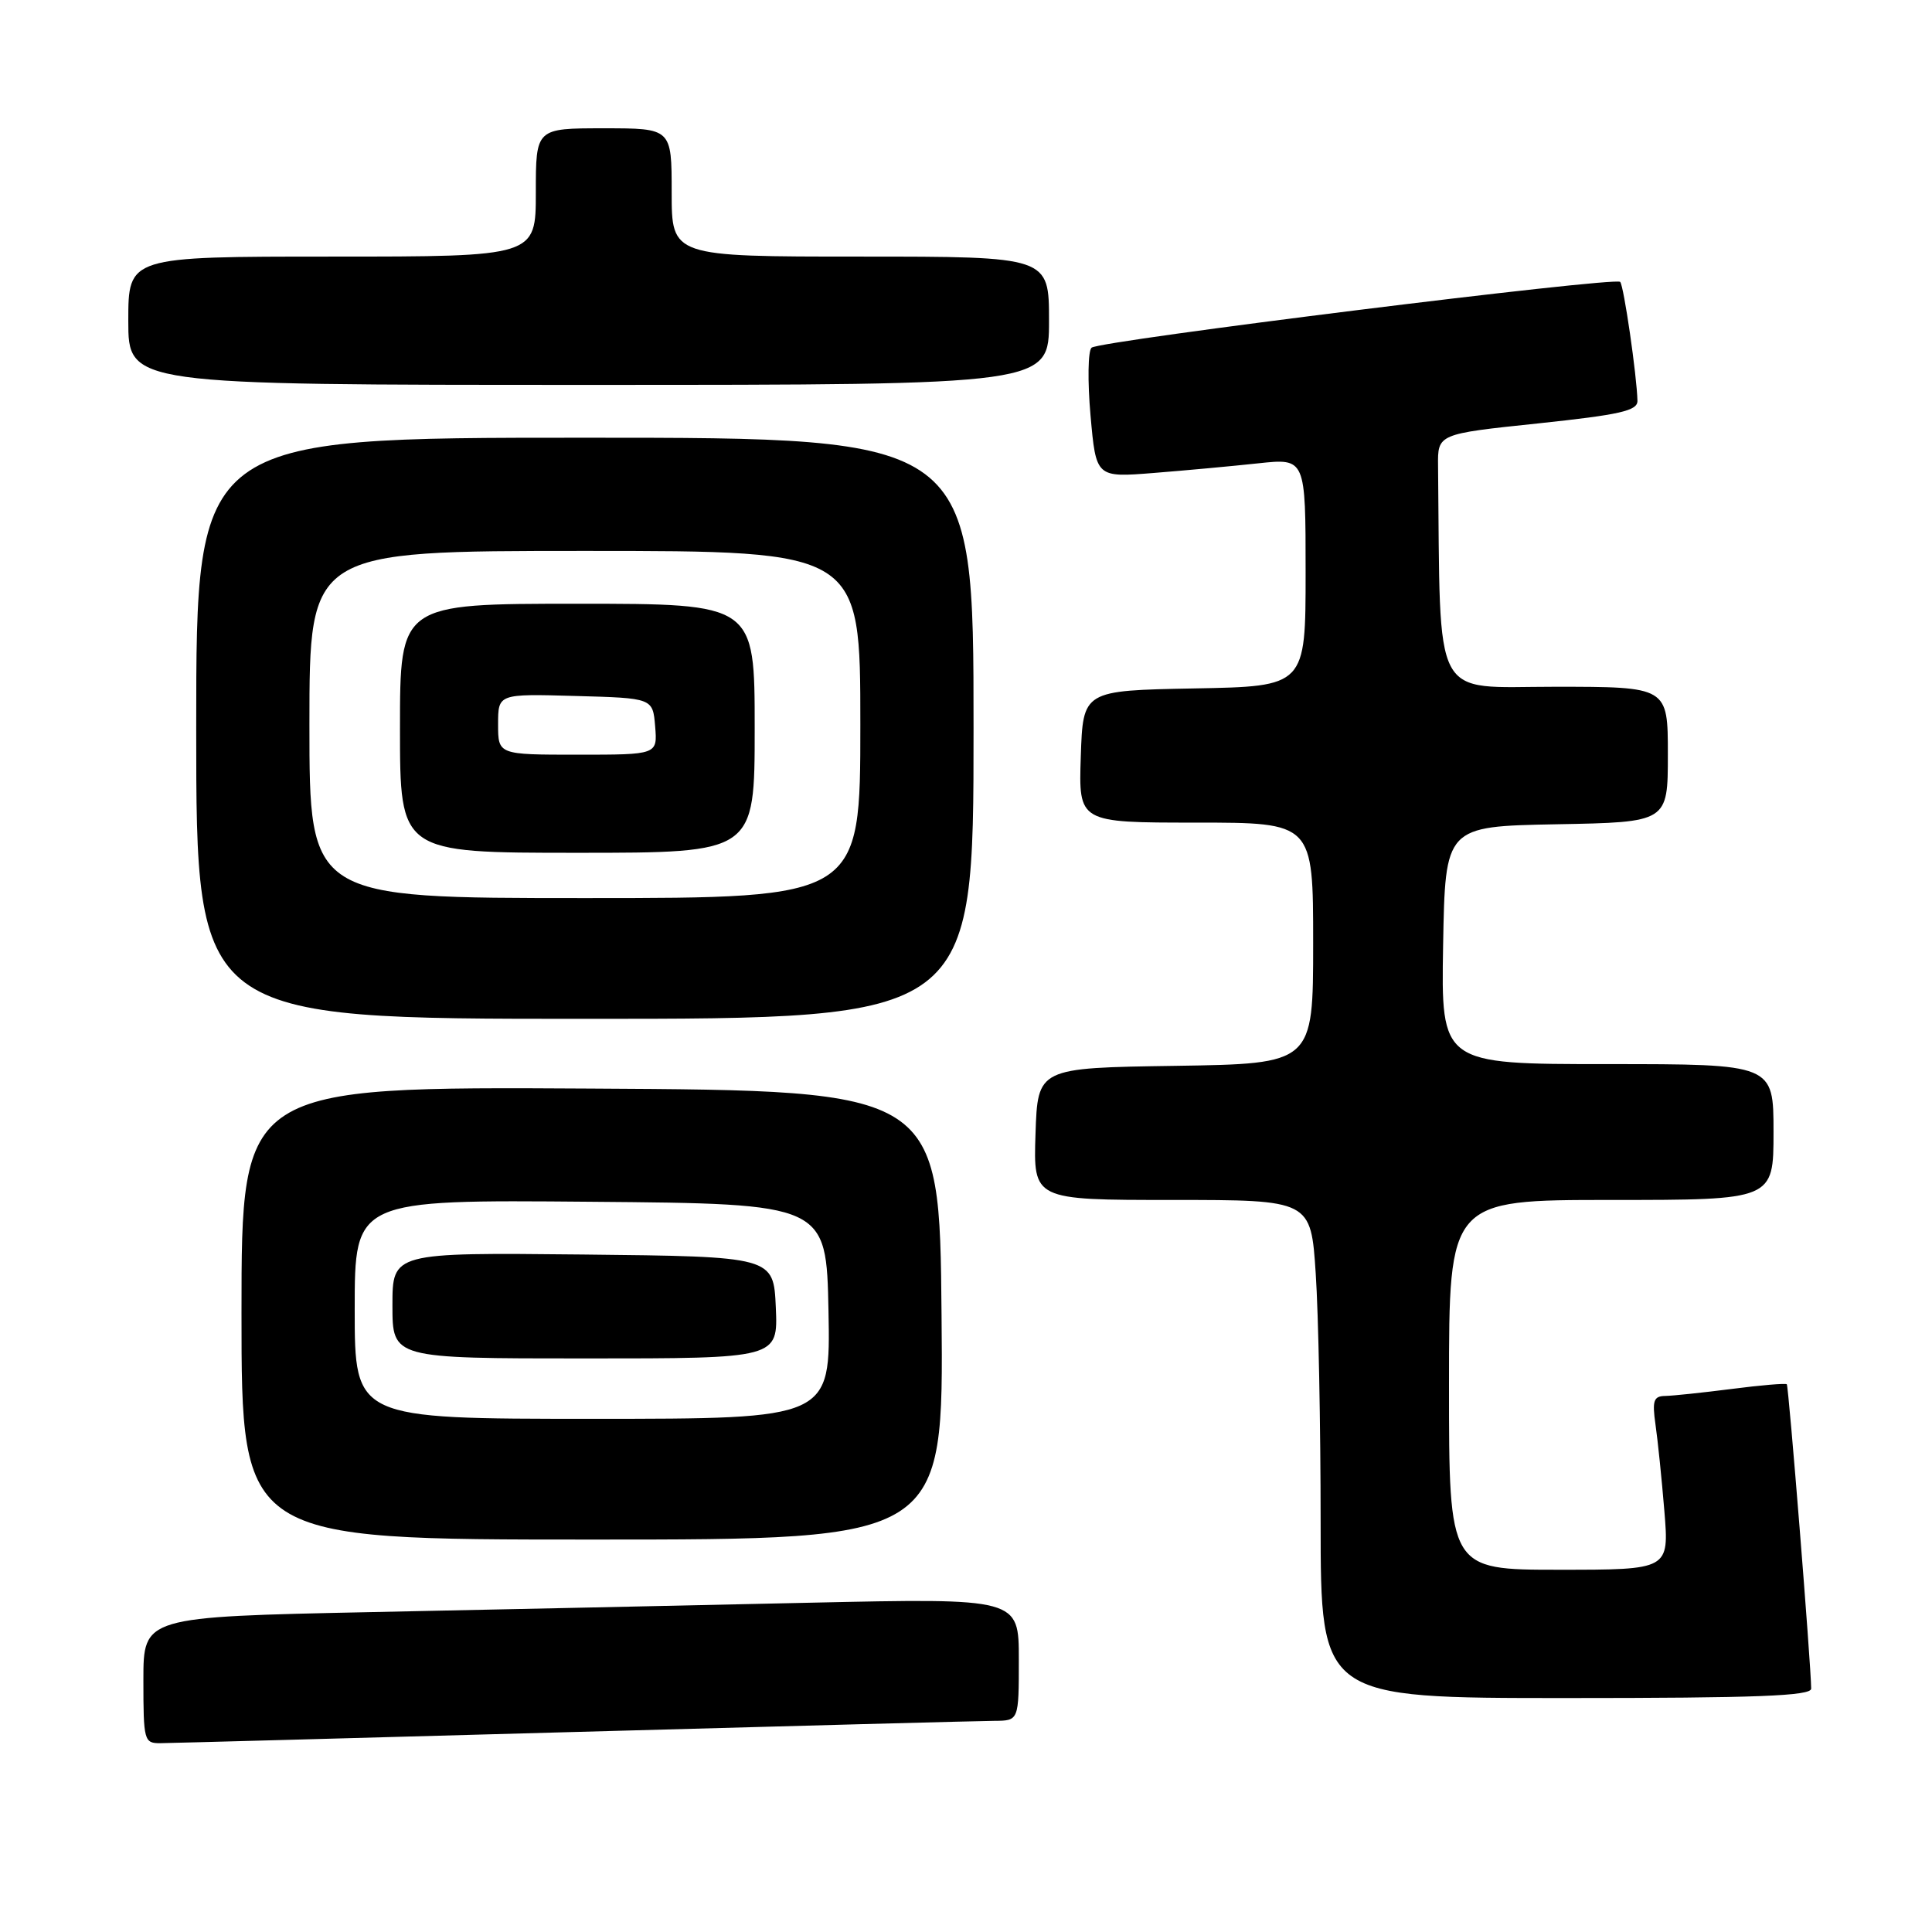 <?xml version="1.0" encoding="UTF-8" standalone="no"?>
<!DOCTYPE svg PUBLIC "-//W3C//DTD SVG 1.1//EN" "http://www.w3.org/Graphics/SVG/1.1/DTD/svg11.dtd" >
<svg xmlns="http://www.w3.org/2000/svg" xmlns:xlink="http://www.w3.org/1999/xlink" version="1.1" viewBox="0 0 256 256">
 <g >
 <path fill="currentColor"
d=" M 76.00 229.50 C 104.88 228.70 129.96 228.03 131.75 228.02 C 135.00 228.00 135.00 228.00 135.00 219.88 C 135.00 211.76 135.00 211.76 107.25 212.37 C 91.99 212.71 65.89 213.27 49.25 213.61 C 19.00 214.24 19.00 214.24 19.00 222.62 C 19.00 230.65 19.09 231.00 21.25 230.98 C 22.49 230.97 47.12 230.30 76.00 229.50 Z  M 239.99 223.75 C 239.97 220.60 237.01 183.68 236.76 183.42 C 236.60 183.27 233.33 183.54 229.48 184.04 C 225.64 184.53 221.67 184.95 220.66 184.97 C 219.11 184.99 218.91 185.59 219.36 188.75 C 219.66 190.81 220.19 195.99 220.54 200.25 C 221.17 208.00 221.17 208.00 206.59 208.00 C 192.00 208.00 192.00 208.00 192.00 183.50 C 192.00 159.00 192.00 159.00 213.50 159.00 C 235.00 159.00 235.00 159.00 235.00 150.00 C 235.00 141.00 235.00 141.00 212.97 141.00 C 190.95 141.00 190.95 141.00 191.22 125.25 C 191.50 109.50 191.50 109.50 206.25 109.22 C 221.00 108.95 221.00 108.95 221.00 99.97 C 221.00 91.00 221.00 91.00 206.00 91.00 C 189.56 91.00 190.89 93.52 190.55 61.75 C 190.50 57.50 190.50 57.50 203.75 56.11 C 214.70 54.95 216.99 54.43 216.97 53.11 C 216.90 49.84 215.16 37.82 214.68 37.35 C 213.98 36.65 145.68 45.15 144.64 46.07 C 144.16 46.48 144.10 50.53 144.50 55.05 C 145.23 63.28 145.23 63.28 152.87 62.67 C 157.06 62.34 163.31 61.76 166.75 61.39 C 173.00 60.72 173.00 60.72 173.00 75.83 C 173.00 90.95 173.00 90.95 158.25 91.22 C 143.50 91.50 143.50 91.50 143.21 100.25 C 142.92 109.00 142.92 109.00 158.46 109.00 C 174.00 109.00 174.00 109.00 174.00 124.98 C 174.00 140.95 174.00 140.95 155.75 141.23 C 137.50 141.50 137.50 141.50 137.21 150.25 C 136.92 159.00 136.92 159.00 155.31 159.00 C 173.70 159.00 173.70 159.00 174.34 168.75 C 174.70 174.11 174.99 188.96 174.99 201.75 C 175.00 225.00 175.00 225.00 207.50 225.00 C 232.84 225.00 240.00 224.72 239.99 223.75 Z  M 124.76 174.25 C 124.50 144.50 124.50 144.50 78.25 144.24 C 32.00 143.98 32.00 143.98 32.00 173.99 C 32.00 204.00 32.00 204.00 78.51 204.00 C 125.03 204.00 125.03 204.00 124.76 174.25 Z  M 129.00 96.50 C 129.00 58.00 129.00 58.00 77.50 58.00 C 26.00 58.00 26.00 58.00 26.00 96.50 C 26.00 135.00 26.00 135.00 77.50 135.00 C 129.00 135.00 129.00 135.00 129.00 96.50 Z  M 139.00 42.50 C 139.00 34.00 139.00 34.00 114.00 34.00 C 89.00 34.00 89.00 34.00 89.00 25.50 C 89.00 17.00 89.00 17.00 80.00 17.00 C 71.00 17.00 71.00 17.00 71.00 25.50 C 71.00 34.00 71.00 34.00 44.00 34.00 C 17.00 34.00 17.00 34.00 17.00 42.50 C 17.00 51.00 17.00 51.00 78.00 51.00 C 139.00 51.00 139.00 51.00 139.00 42.50 Z  M 47.00 173.49 C 47.00 158.97 47.00 158.97 78.25 159.24 C 109.50 159.50 109.50 159.50 109.78 173.75 C 110.05 188.00 110.05 188.00 78.53 188.00 C 47.00 188.00 47.00 188.00 47.00 173.49 Z  M 102.80 173.25 C 102.50 166.50 102.50 166.50 77.25 166.23 C 52.00 165.97 52.00 165.97 52.00 172.98 C 52.00 180.00 52.00 180.00 77.55 180.00 C 103.09 180.00 103.09 180.00 102.80 173.25 Z  M 41.00 96.00 C 41.00 73.00 41.00 73.00 77.50 73.00 C 114.00 73.00 114.00 73.00 114.00 96.00 C 114.00 119.00 114.00 119.00 77.50 119.00 C 41.00 119.00 41.00 119.00 41.00 96.00 Z  M 100.00 96.50 C 100.00 80.00 100.00 80.00 76.50 80.00 C 53.00 80.00 53.00 80.00 53.00 96.50 C 53.00 113.00 53.00 113.00 76.50 113.00 C 100.00 113.00 100.00 113.00 100.00 96.50 Z  M 66.00 95.97 C 66.00 91.93 66.00 91.93 76.25 92.22 C 86.50 92.50 86.50 92.50 86.81 96.25 C 87.12 100.00 87.12 100.00 76.56 100.00 C 66.00 100.00 66.00 100.00 66.00 95.97 Z "/>
</g>
</svg>